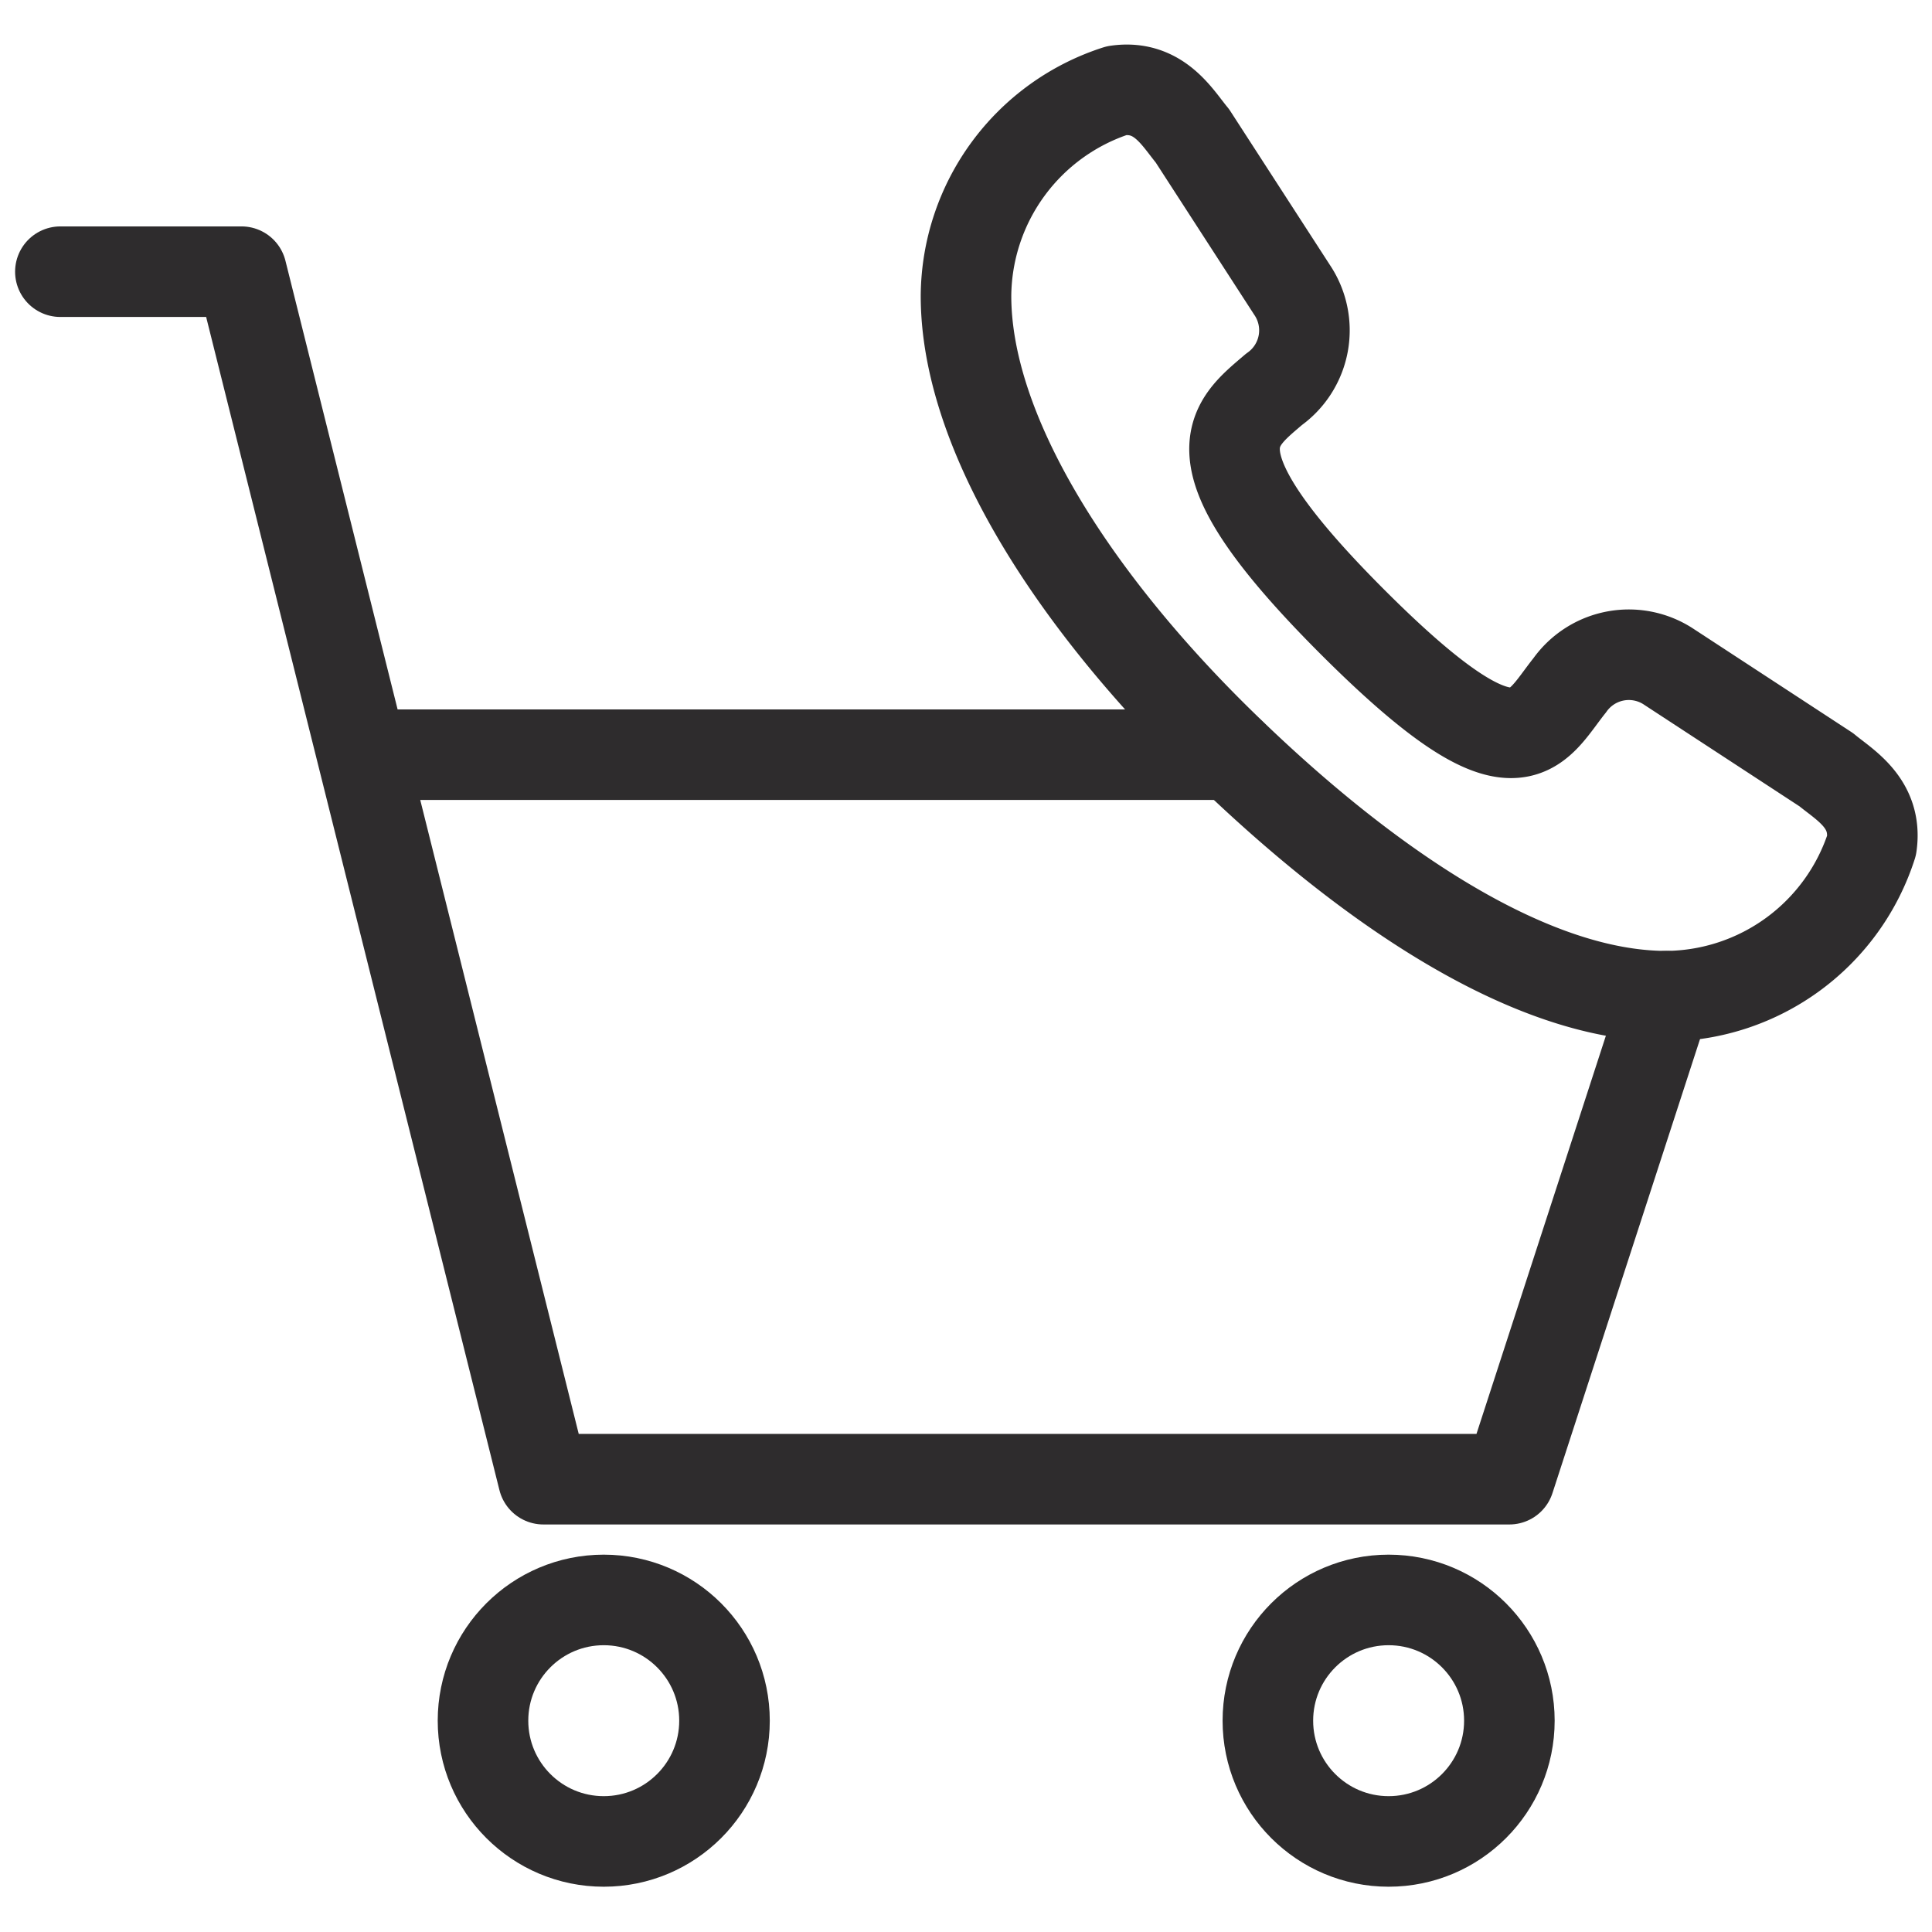 <svg viewBox="0 0 64 64" xmlns="http://www.w3.org/2000/svg"><g style="fill:none;stroke:#2e2c2d;stroke-miterlimit:10;stroke-width:3;stroke-linejoin:round;stroke-linecap:round"><path d="m40.8 25h-28.8m-10-16h6l10 40h32l5.2-16"/><circle cx="20" cy="57" r="4"/><circle cx="46" cy="57" r="4"/><path d="m55.3 22.1a2.4 2.4 0 0 0 -3.3.6c-1.2 1.5-1.7 3.4-7.2-2.1s-4-6.5-2.6-7.7a2.4 2.4 0 0 0 .6-3.3l-3.3-5.1c-.5-.6-1.1-1.7-2.5-1.5a7.2 7.2 0 0 0 -5 6.8c0 4.5 3.5 10 8.4 14.8s10.3 8.4 14.8 8.4a7.2 7.2 0 0 0 6.8-5c.2-1.4-.9-2-1.5-2.5z"/></g></svg>